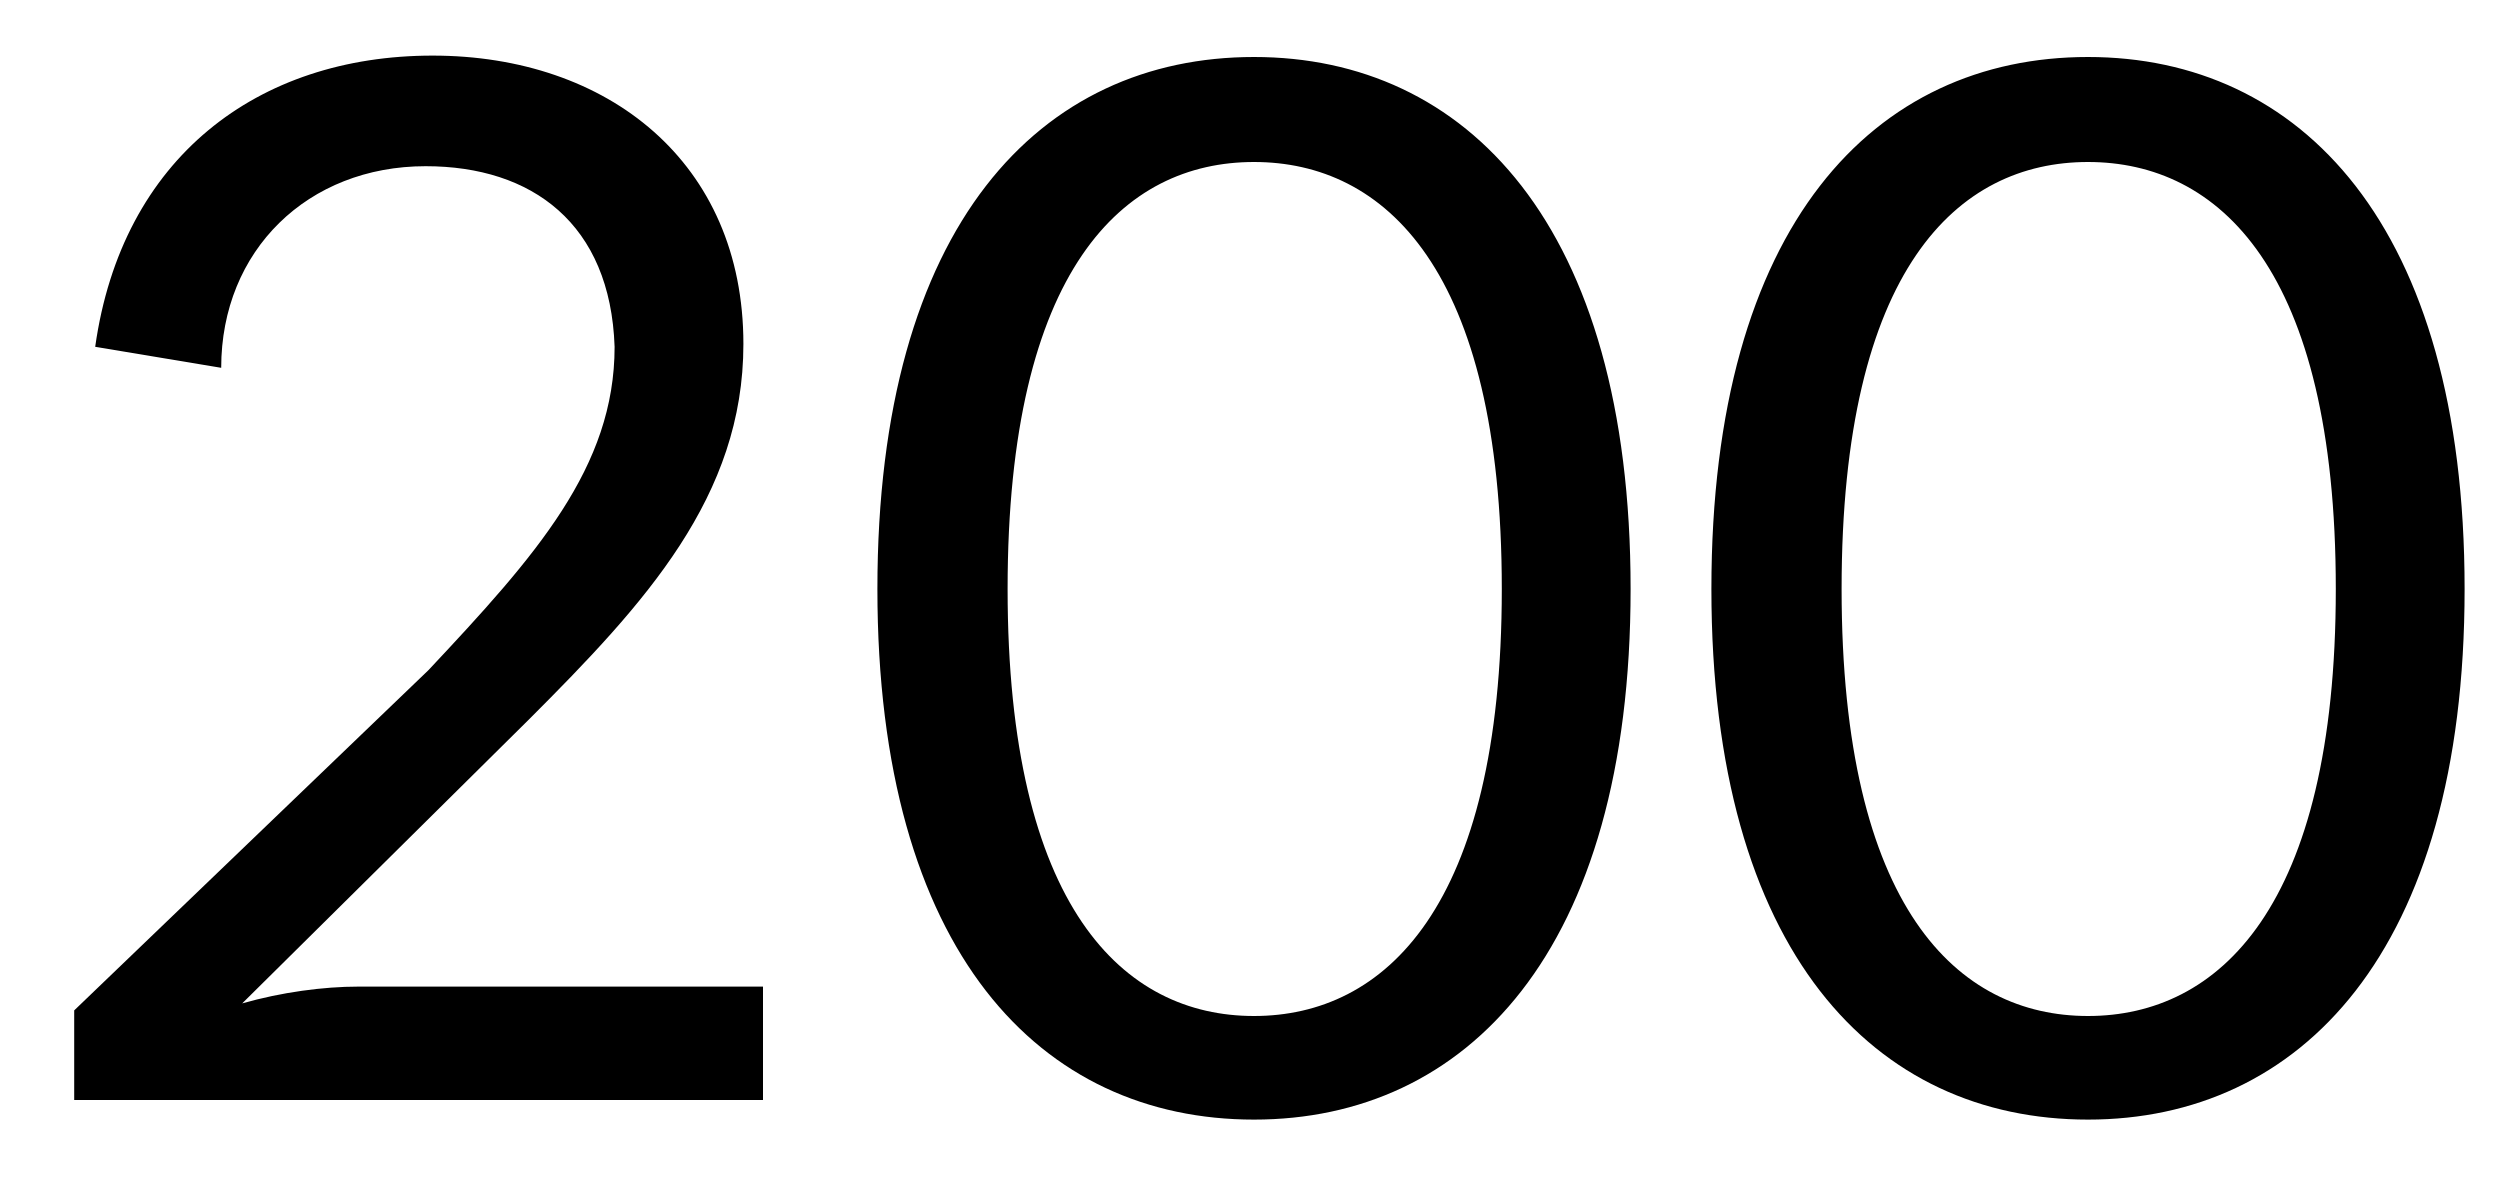 <svg width="25" height="12" viewBox="0 0 25 12" fill="none" xmlns="http://www.w3.org/2000/svg">
<path d="M7.63 11V9.866H3.584C3.234 9.866 2.814 9.922 2.422 10.034L5.292 7.192C6.454 6.03 7.434 4.966 7.434 3.44C7.434 1.62 6.076 0.556 4.326 0.556C2.576 0.556 1.218 1.578 0.952 3.468L2.212 3.678C2.212 2.502 3.08 1.662 4.256 1.662C5.32 1.662 6.104 2.236 6.146 3.468C6.146 4.672 5.362 5.554 4.284 6.702L0.742 10.104V11H7.63ZM16.306 5.89C16.306 2.236 14.654 0.57 12.54 0.57C10.412 0.57 8.774 2.236 8.774 5.89C8.774 9.53 10.412 11.196 12.54 11.196C14.654 11.196 16.306 9.53 16.306 5.89ZM15.018 5.89C15.018 9.082 13.842 10.16 12.54 10.16C11.238 10.16 10.076 9.082 10.076 5.89C10.076 2.684 11.238 1.62 12.54 1.62C13.842 1.62 15.018 2.684 15.018 5.89ZM24.646 5.89C24.646 2.236 22.994 0.57 20.88 0.57C18.752 0.57 17.114 2.236 17.114 5.89C17.114 9.53 18.752 11.196 20.88 11.196C22.994 11.196 24.646 9.53 24.646 5.89ZM23.358 5.89C23.358 9.082 22.182 10.16 20.88 10.16C19.578 10.16 18.416 9.082 18.416 5.89C18.416 2.684 19.578 1.62 20.88 1.62C22.182 1.62 23.358 2.684 23.358 5.89Z" fill="black"/>
</svg>
